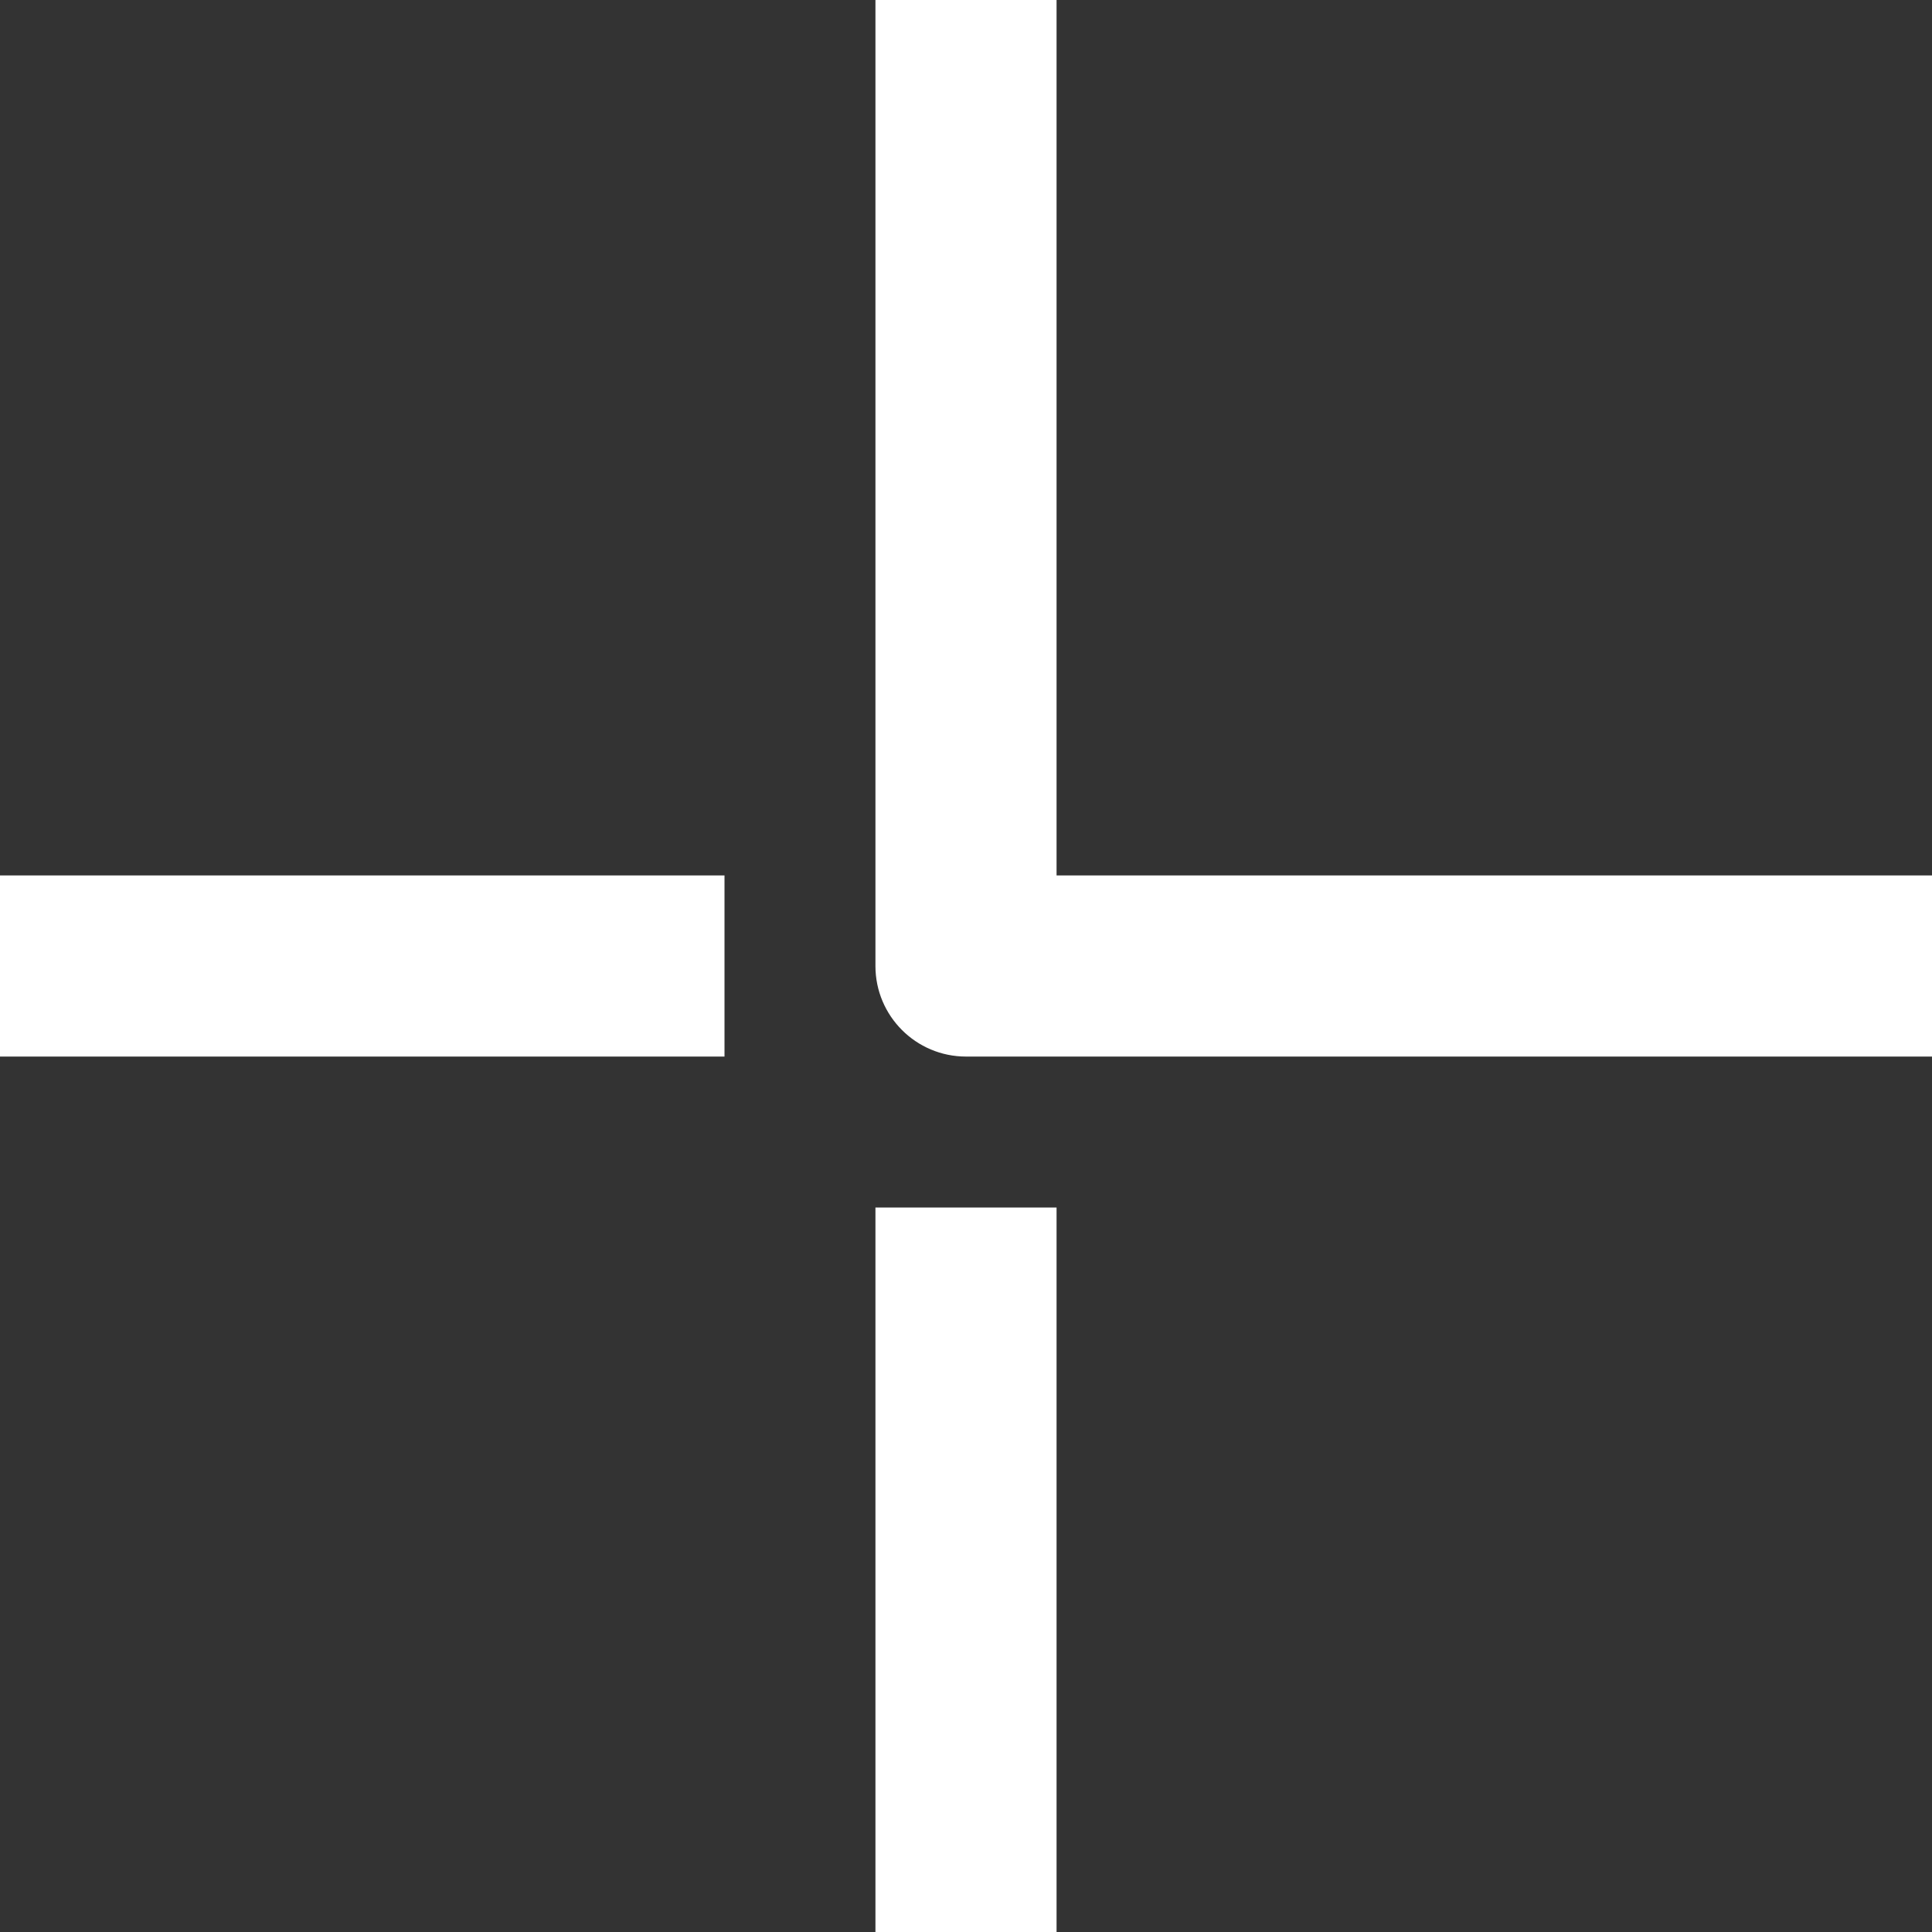 <svg width="16" height="16" viewBox="0 0 16 16" fill="none" xmlns="http://www.w3.org/2000/svg">
<rect x="0" y="0" width="16" height="16" fill="#333333" stroke="none"/>
<path fill-rule="evenodd" clip-rule="evenodd" d="M8.75 7.25V0H7.25V8C7.25 8.414 7.586 8.75 8 8.75H16V7.25H8.75ZM6 8.75H0V7.25H6V8.75ZM8.75 10V16H7.25V10H8.75Z" fill="white"/>
</svg>
